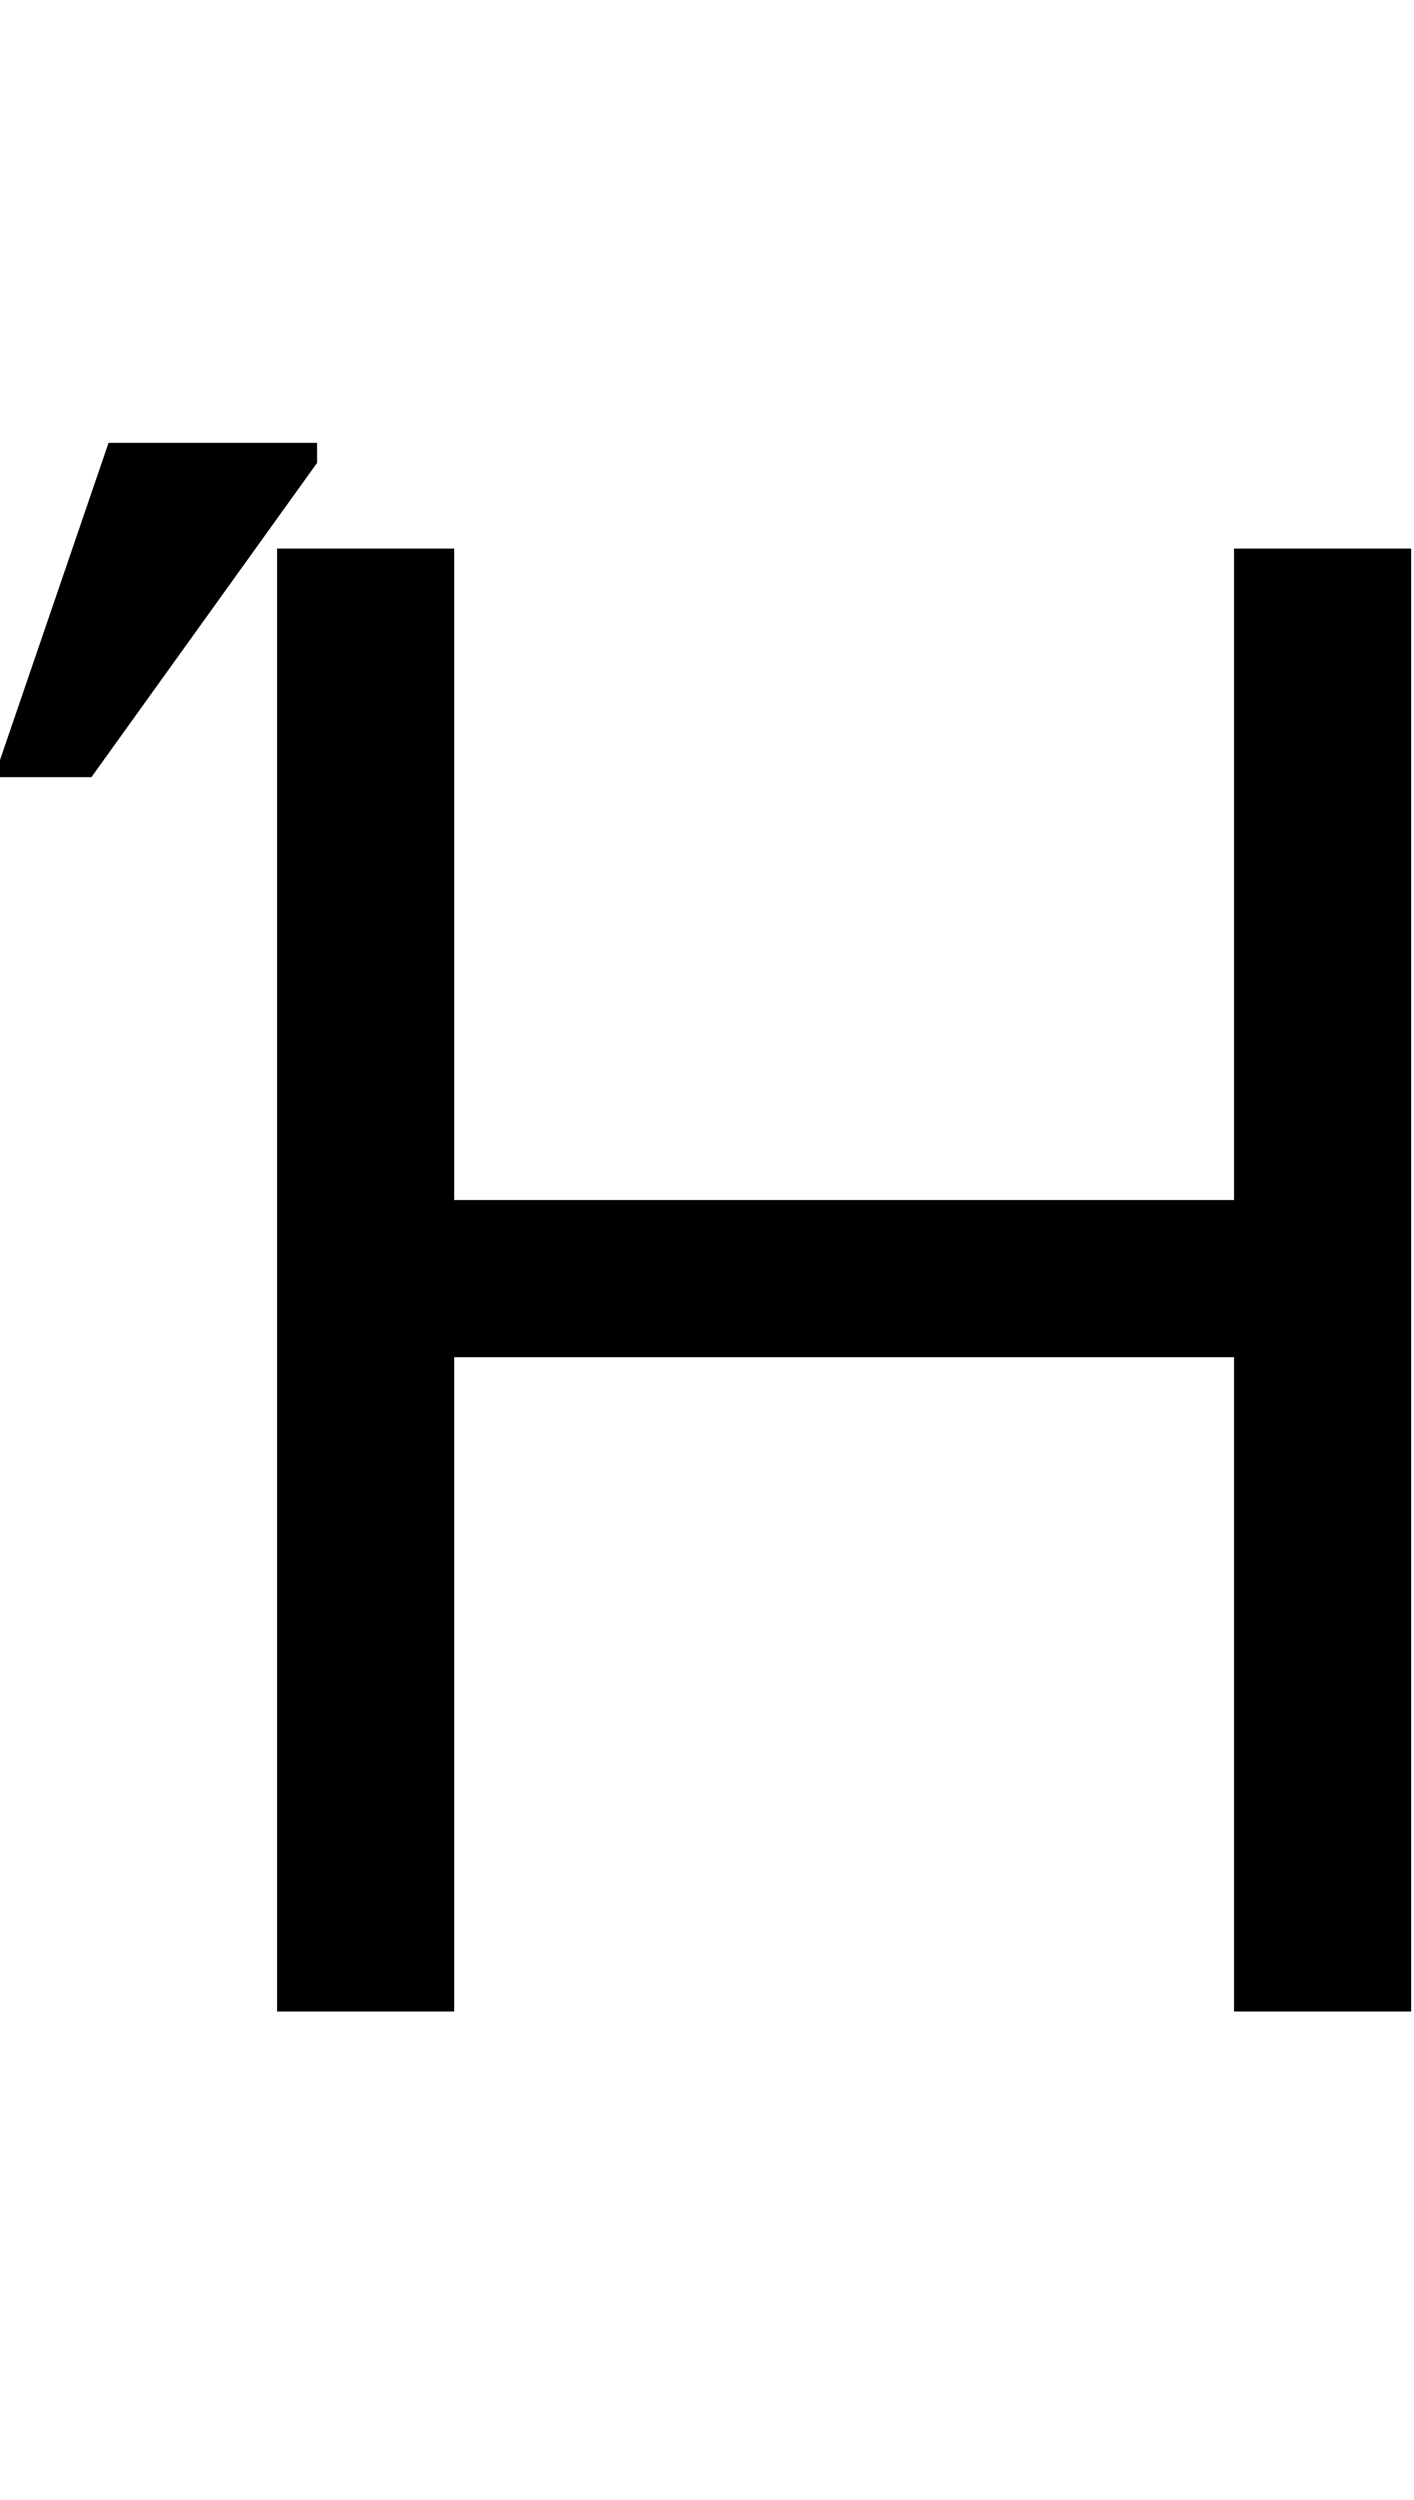 <svg id="svg-uni1FCB" xmlns="http://www.w3.org/2000/svg" width="198" height="350"><path d="M732 0H980V-916H2072V0H2320V-2048H2072V-1136H980V-2048H732ZM344 -1728H472L788 -2168V-2196H496L344 -1752Z" transform="translate(-34.4 281.6) scale(0.1)"/></svg>
